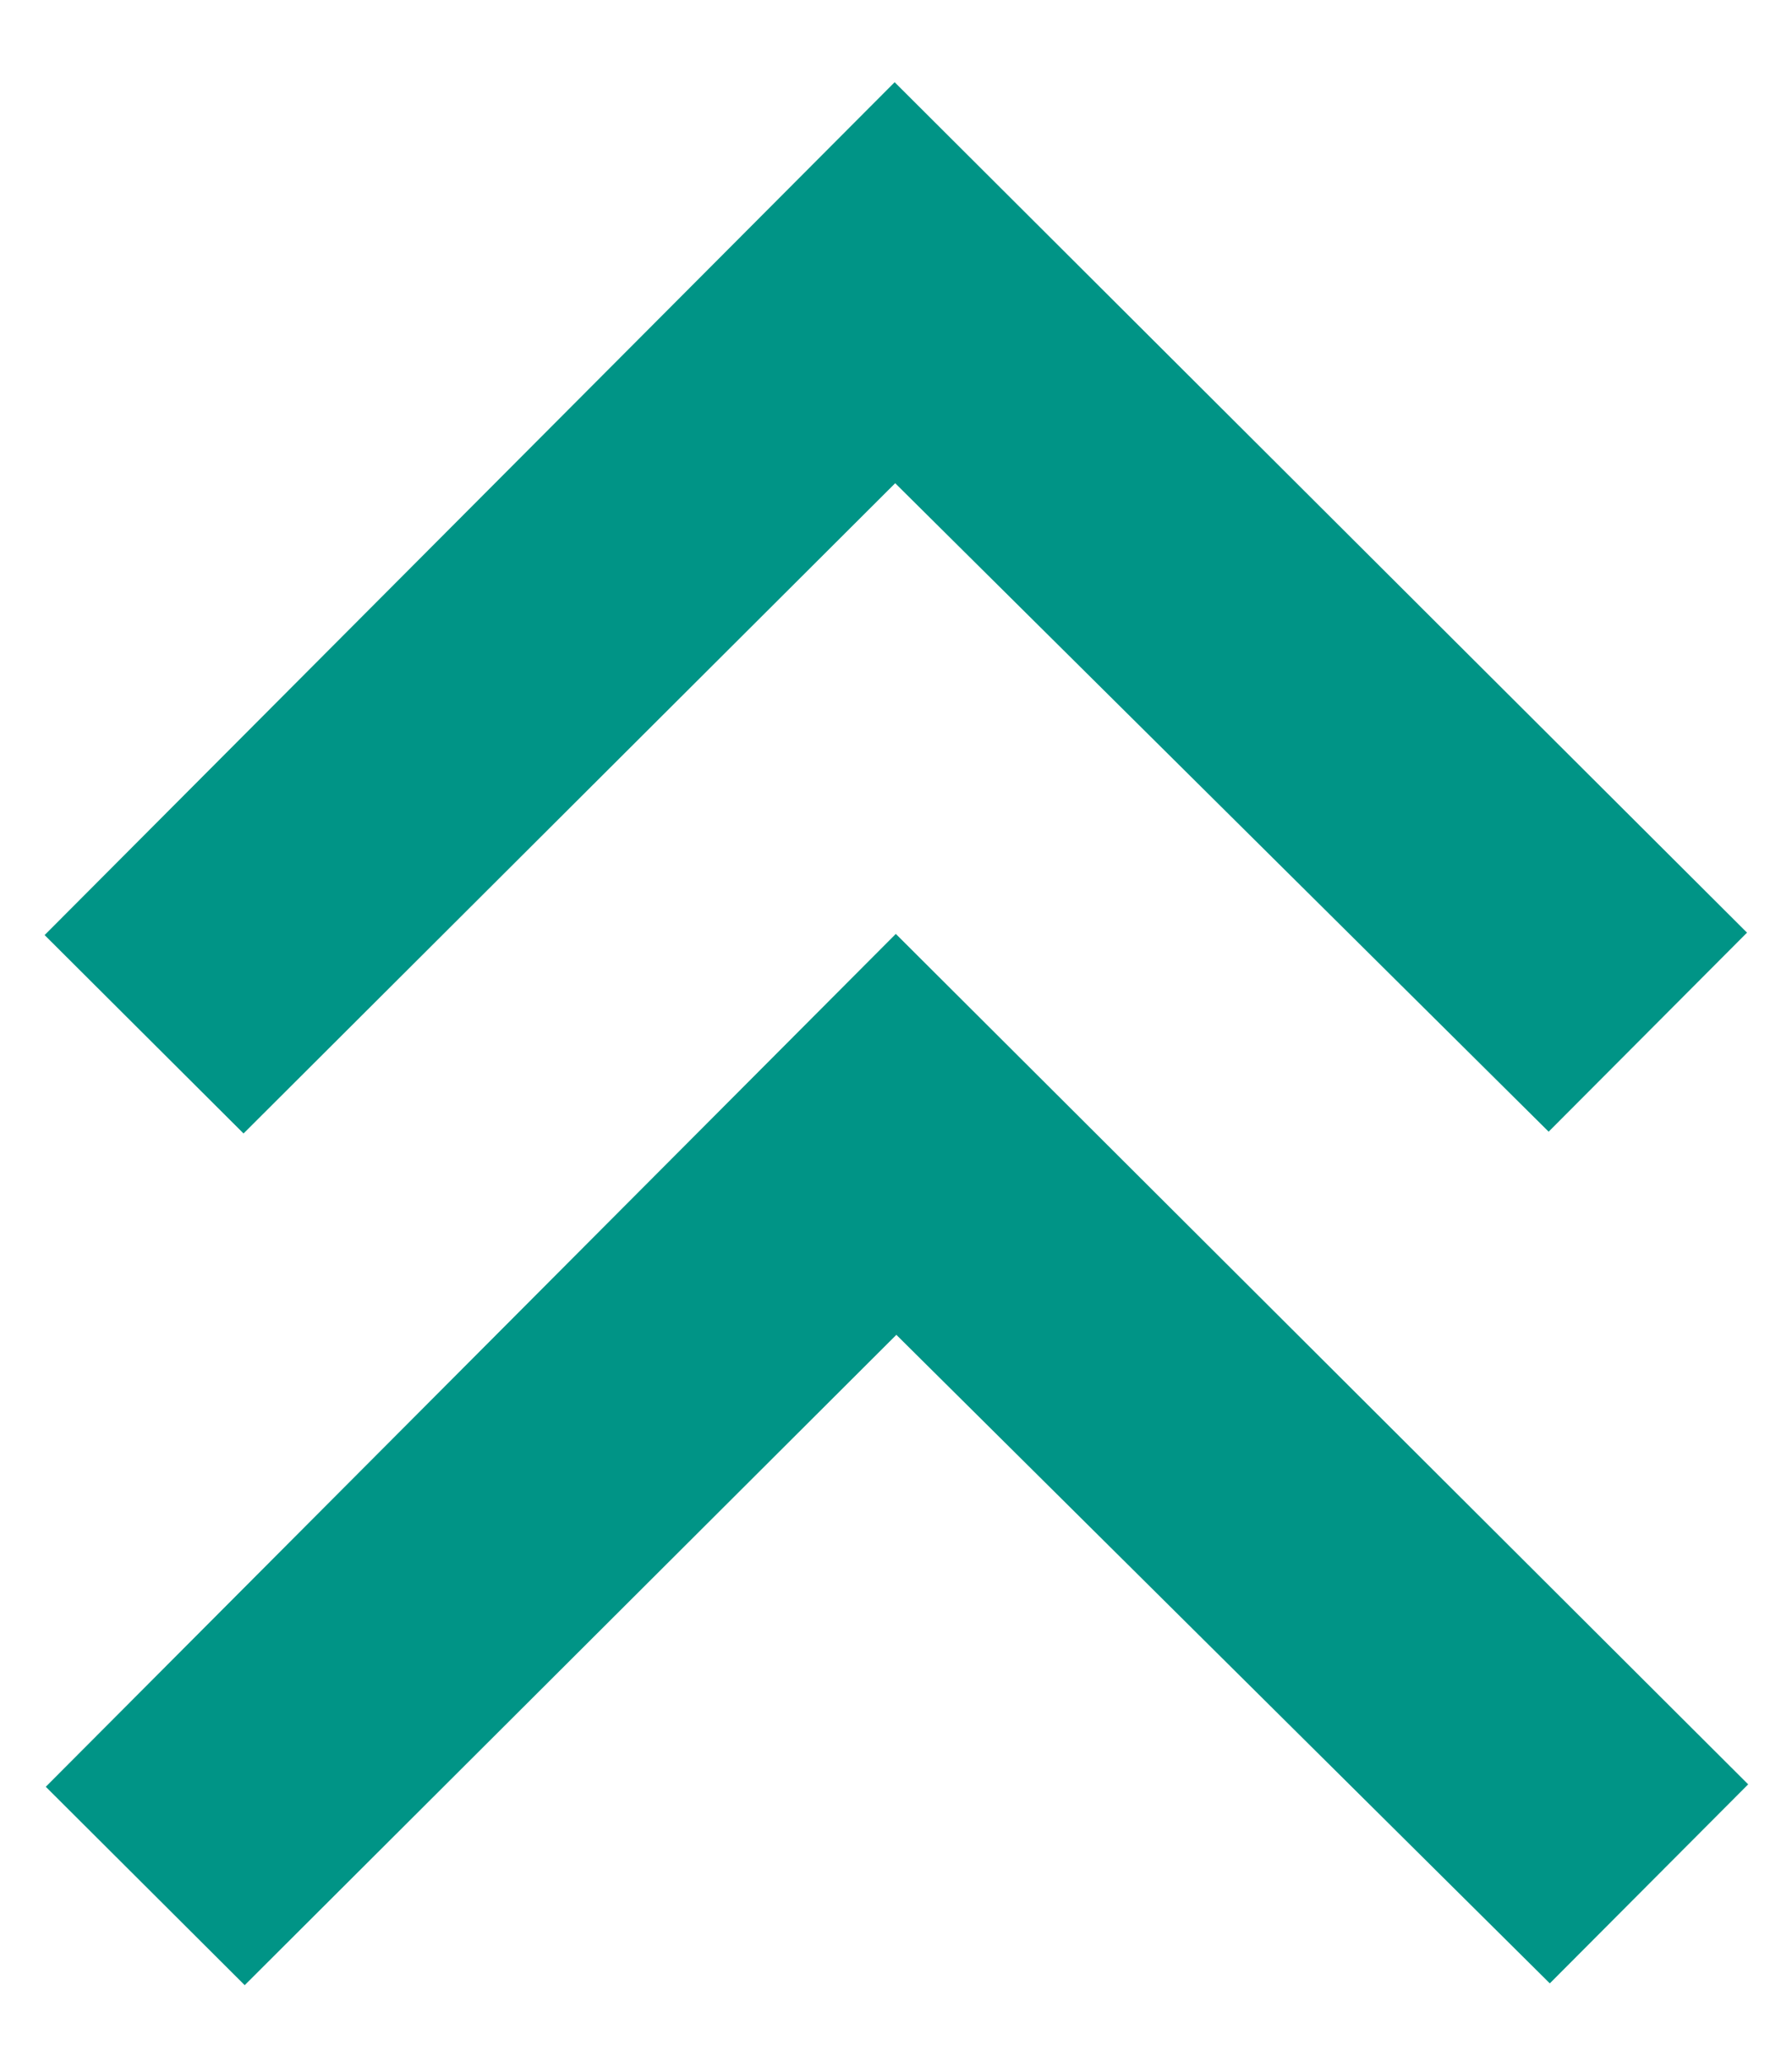 <svg width="20" height="23" viewBox="0 0 20 23" fill="none" xmlns="http://www.w3.org/2000/svg">
<path d="M9.985 0.917L19.498 10.403L17.284 12.623L9.991 5.39L2.718 12.643L0.498 10.43L9.985 0.917ZM9.998 10.417L19.511 19.903L17.297 22.123L10.004 14.889L2.731 22.143L0.511 19.93L9.998 10.417Z" fill="#009486"/>
</svg>
